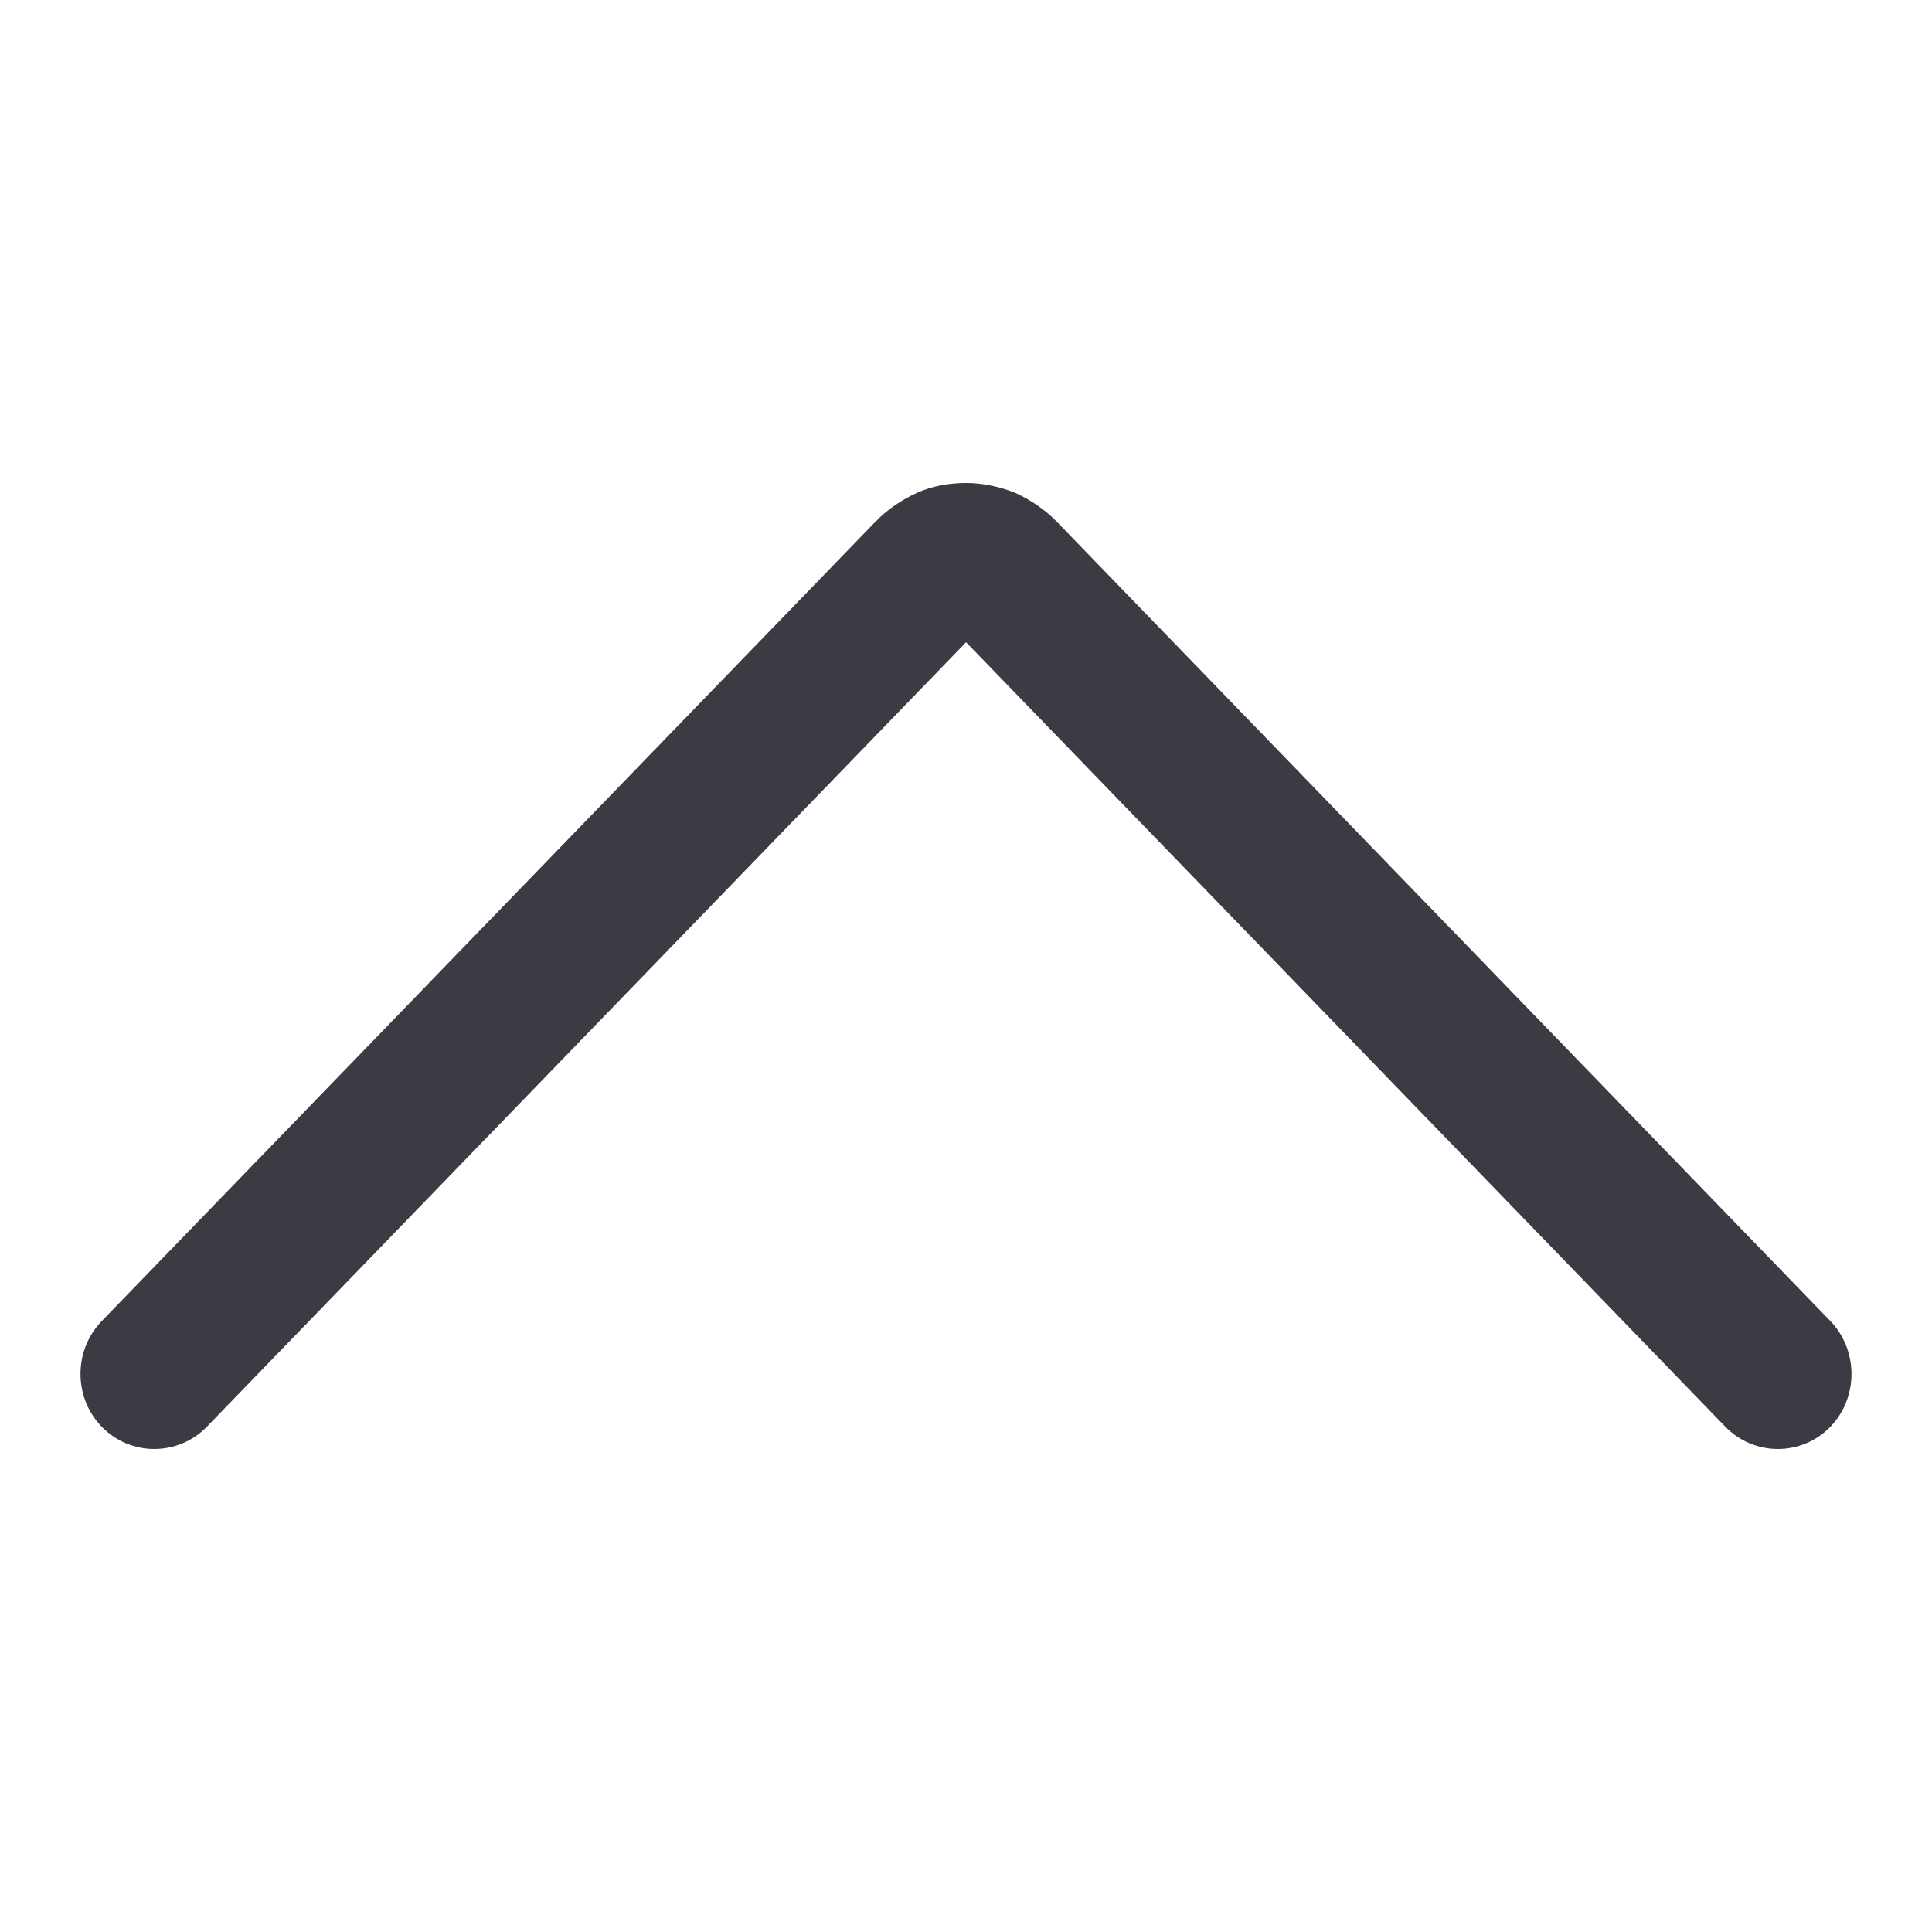 <svg width="24" height="24" viewBox="0 0 24 24" fill="none" xmlns="http://www.w3.org/2000/svg">
<g clip-path="url(#clip0_4573_401)">
<path d="M12.616 6.124C12.801 6.21 12.979 6.328 13.129 6.482L22.738 16.411C23.087 16.773 23.087 17.363 22.738 17.724C22.381 18.092 21.79 18.092 21.433 17.724L12.001 7.978L2.569 17.724C2.213 18.092 1.621 18.092 1.264 17.724C1.083 17.537 1 17.3 1 17.068C1 16.835 1.083 16.599 1.264 16.411L10.874 6.482C11.023 6.328 11.201 6.21 11.387 6.124C11.589 6.032 11.806 6 12.001 6C12.206 6 12.416 6.044 12.605 6.12L12.616 6.124Z" fill="#3C3B44"/>
</g>
<defs>
<clipPath id="clip0_4573_401">
<rect width="24" height="24" fill="white"/>
</clipPath>
</defs>
</svg>
